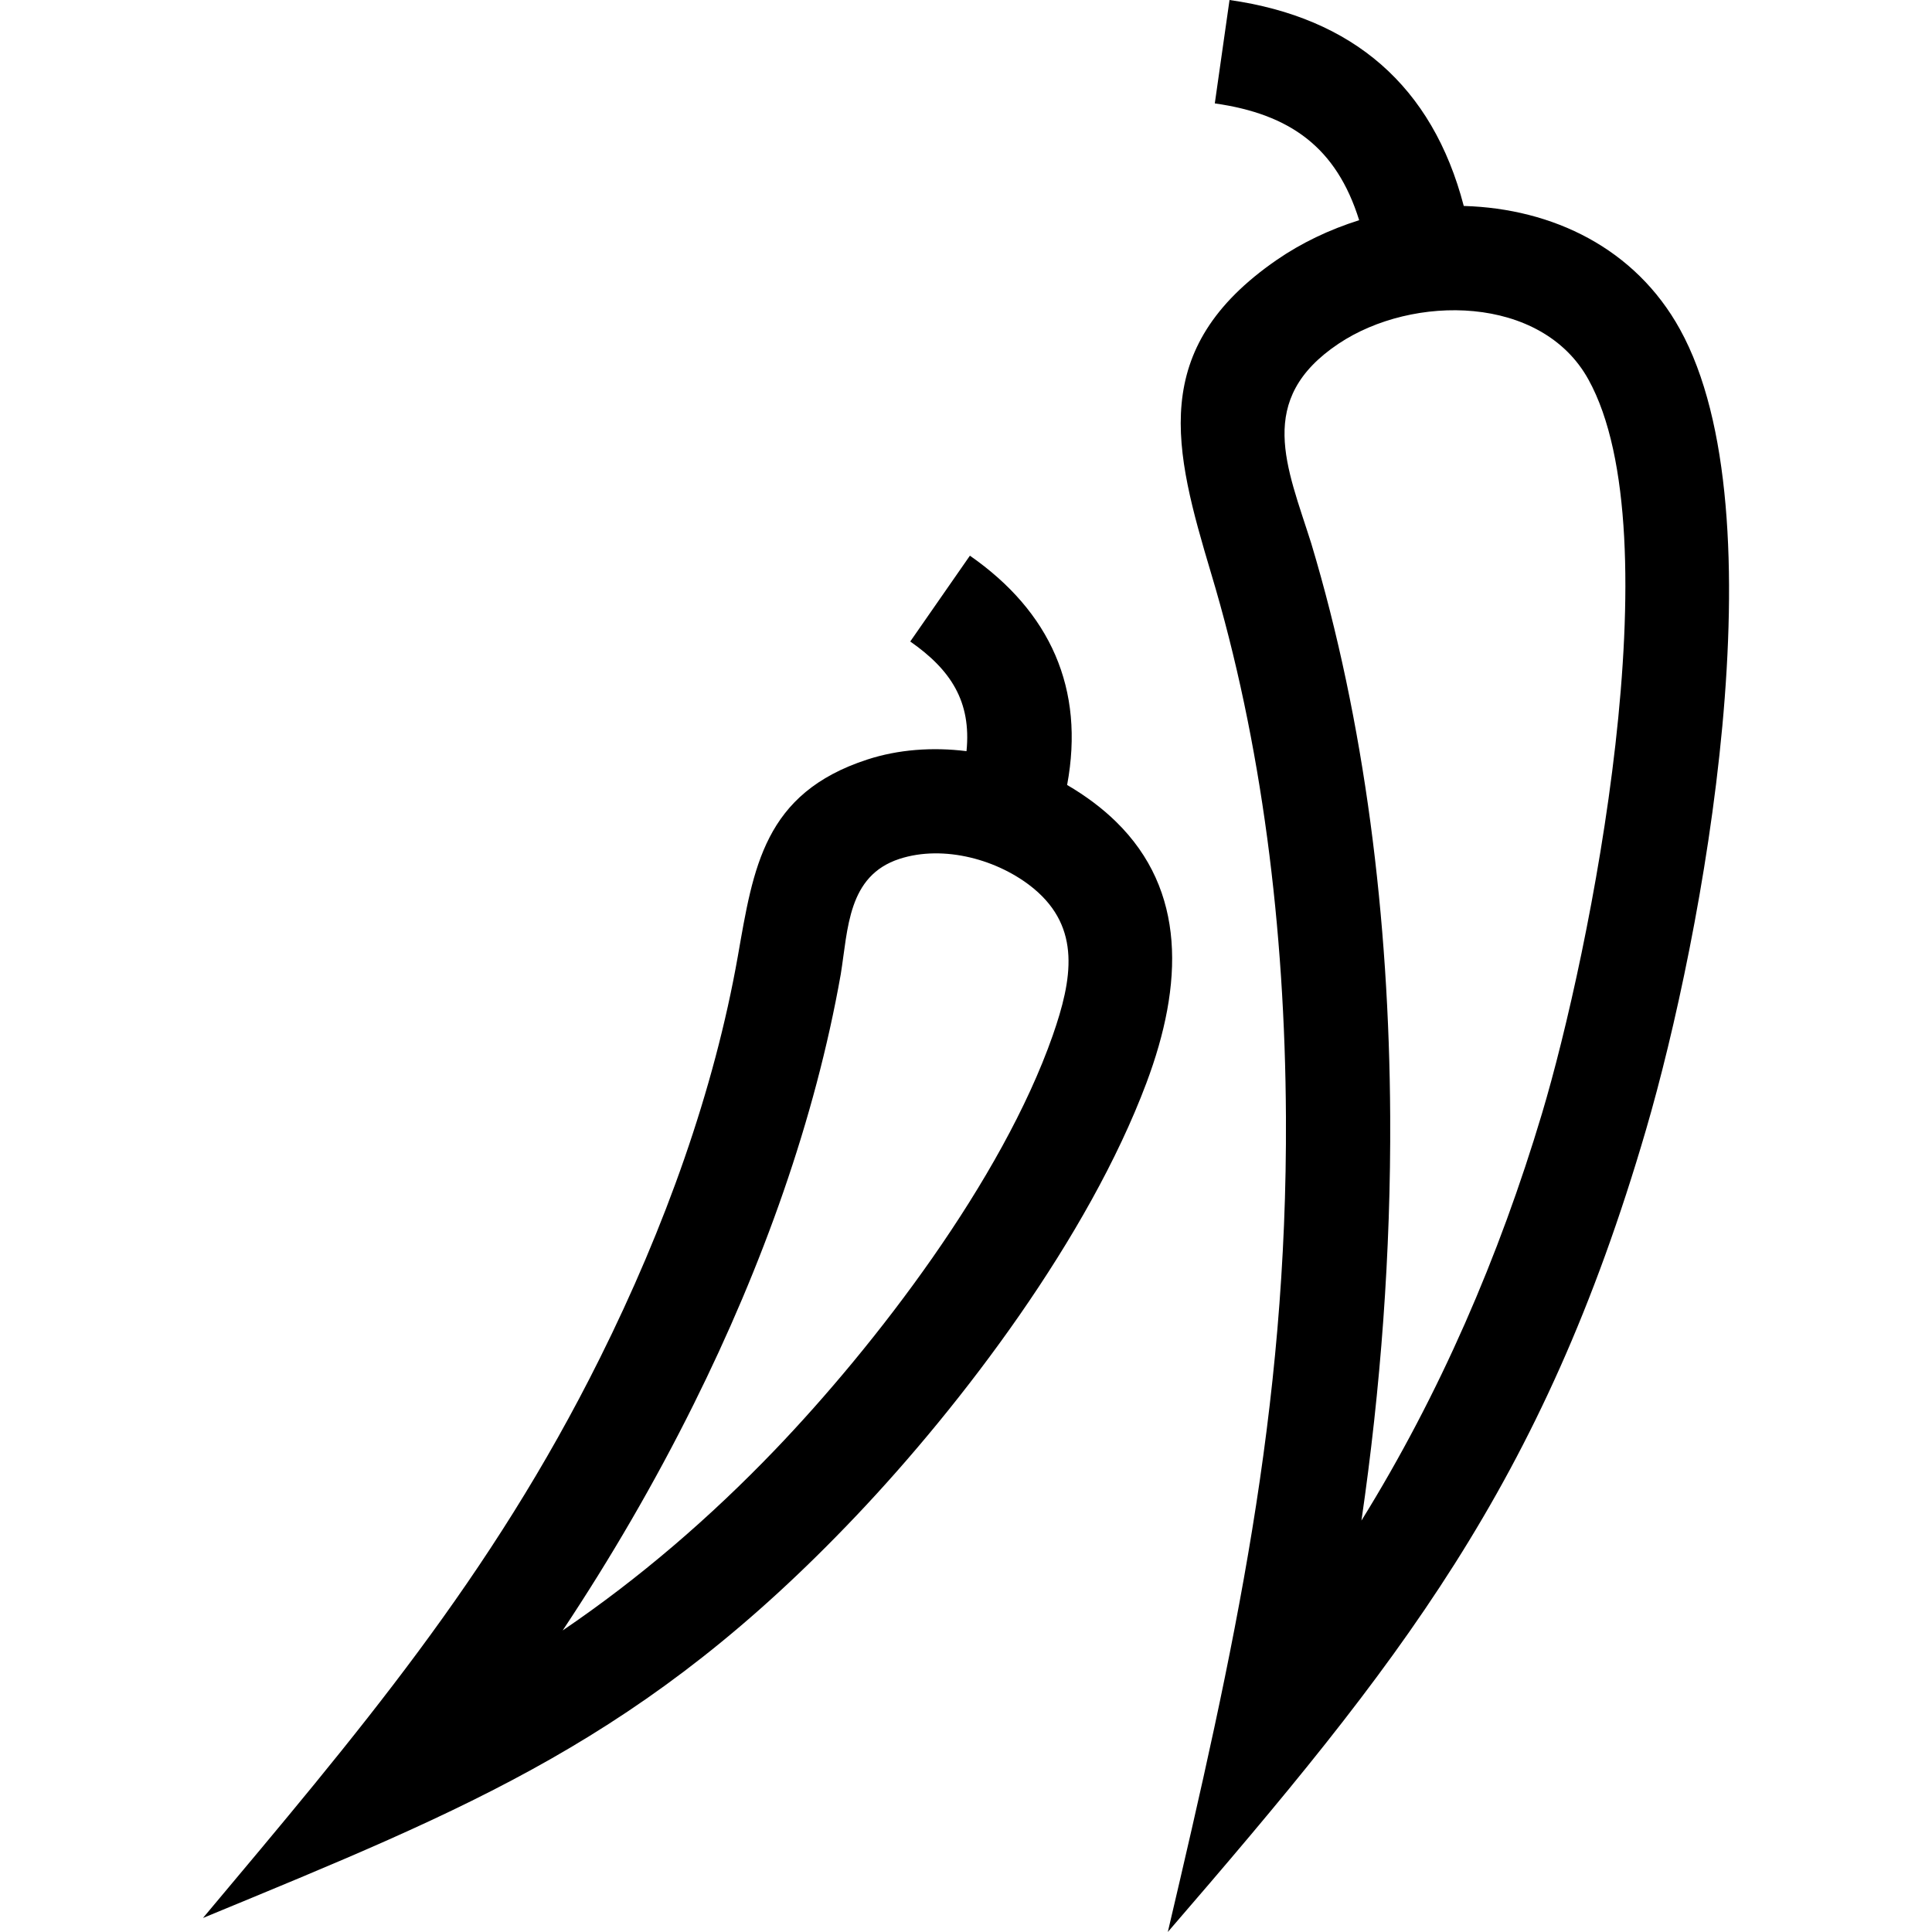 <?xml version="1.0" ?><!DOCTYPE svg  PUBLIC '-//W3C//DTD SVG 1.1//EN'  'http://www.w3.org/Graphics/SVG/1.1/DTD/svg11.dtd'><svg enable-background="new 0 0 50 50" height="50px" version="1.1" viewBox="0 0 50 50" width="50px" xml:space="preserve" xmlns="http://www.w3.org/2000/svg" xmlns:xlink="http://www.w3.org/1999/xlink"><g id="Layer_23"/><g id="Layer_22"/><g id="Layer_21"/><g id="Layer_20"/><g id="Layer_19"/><g id="Layer_18"/><g id="Layer_17"/><g id="Layer_16"/><g id="Layer_15"/><g id="Layer_14"/><g id="Layer_13"/><g id="Layer_12"/><g id="Layer_11"/><g id="Layer_10"/><g id="Layer_9"/><g id="Layer_8"/><g id="Layer_7"/><g id="Layer_6"><path clip-rule="evenodd" d="M34.642,8.895c1.921-1.285,5.254-1.268,6.466,0.926   c2.223,4.017,0.042,14.843-1.204,19.005c-1.104,3.687-2.641,7.252-4.67,10.526c0.497-3.409,0.763-6.942,0.744-10.461   c-0.027-5.122-0.655-10.208-2.044-14.831C33.31,12.085,32.481,10.341,34.642,8.895 M26.758,23c1.221,1.018,0.995,2.341,0.486,3.799   c-1.313,3.748-4.584,8.009-7.191,10.727c-1.668,1.738-3.497,3.316-5.491,4.67c1.237-1.861,2.382-3.825,3.387-5.847   c1.79-3.597,3.148-7.39,3.81-11.137c0.19-1.176,0.179-2.547,1.519-2.984C24.422,21.856,25.845,22.244,26.758,23z M28.882,21.265   c-0.349-0.341-0.769-0.66-1.265-0.95c0.464-2.49-0.437-4.486-2.516-5.934l-1.544,2.221c1.047,0.73,1.585,1.553,1.456,2.838   c-0.88-0.11-1.768-0.044-2.569,0.217c-2.676,0.872-2.946,2.796-3.349,5.09c-0.614,3.476-1.885,7.019-3.567,10.396   c-2.839,5.705-6.276,9.723-10.275,14.494c6.95-2.87,11.435-4.646,16.901-10.404c2.76-2.907,6.017-7.215,7.514-11.203   C30.631,25.467,30.699,23.042,28.882,21.265z M37.882,5.33C37.07,2.221,35.011,0.454,31.82,0l-0.381,2.676   c1.948,0.277,3.149,1.138,3.736,3.023c-0.772,0.242-1.498,0.59-2.135,1.029c-3.343,2.307-2.651,4.911-1.698,8.105   c1.317,4.382,1.913,9.207,1.938,14.069c0.039,7.639-1.349,13.824-3.057,21.098c5.983-6.932,9.686-11.545,12.378-20.77   c1.454-4.981,3.514-15.934,0.876-20.708C42.322,6.429,40.191,5.397,37.882,5.33z" fill-rule="evenodd"/></g><g id="Layer_5"/><g id="Layer_4"/><g id="Layer_3"/><g id="Layer_2"/></svg>